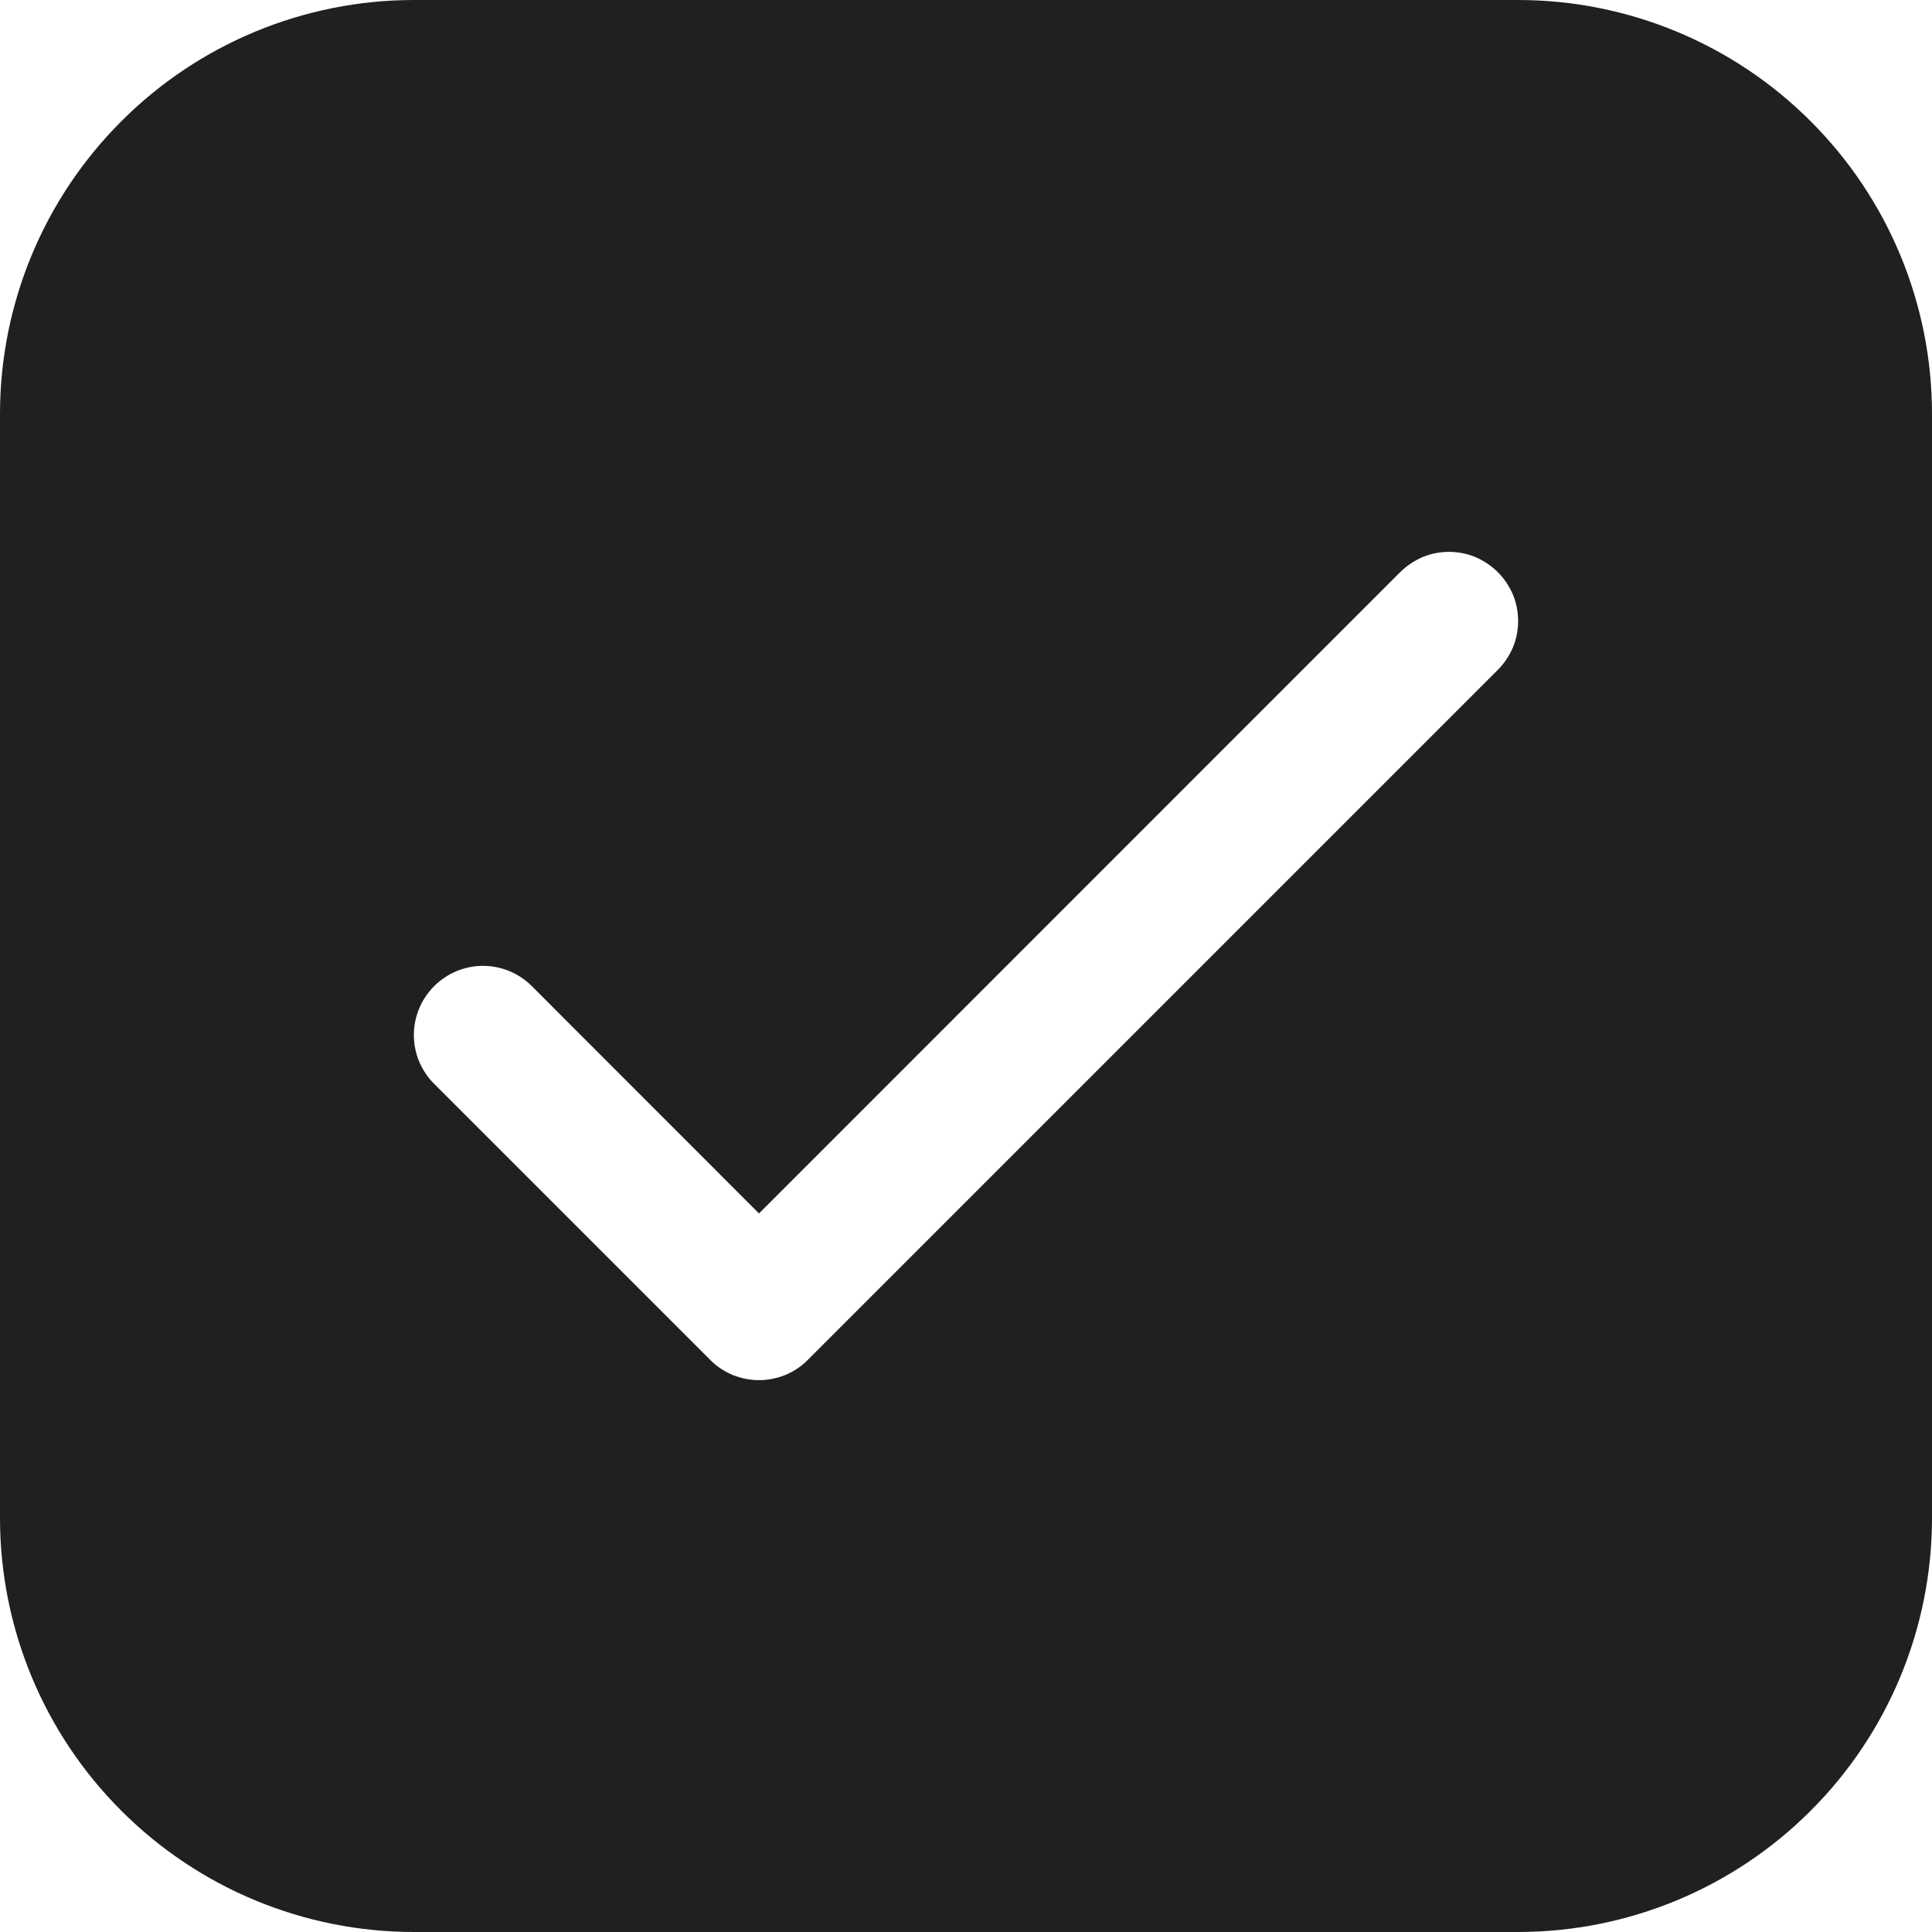 <svg width="14" height="14" viewBox="0 0 14 14" fill="none" xmlns="http://www.w3.org/2000/svg">
<path d="M3 0C2.204 0 1.441 0.316 0.879 0.879C0.316 1.441 0 2.204 0 3V11C0 11.796 0.316 12.559 0.879 13.121C1.441 13.684 2.204 14 3 14H11C11.796 14 12.559 13.684 13.121 13.121C13.684 12.559 14 11.796 14 11V3C14 2.204 13.684 1.441 13.121 0.879C12.559 0.316 11.796 0 11 0H3ZM10.854 4.854L5.854 9.854C5.808 9.901 5.752 9.938 5.692 9.963C5.631 9.988 5.566 10.001 5.5 10.001C5.434 10.001 5.369 9.988 5.308 9.963C5.248 9.938 5.192 9.901 5.146 9.854L3.146 7.854C3.052 7.76 2.999 7.633 2.999 7.5C2.999 7.367 3.052 7.24 3.146 7.146C3.24 7.052 3.367 6.999 3.5 6.999C3.633 6.999 3.76 7.052 3.854 7.146L5.5 8.793L10.146 4.146C10.193 4.1 10.248 4.063 10.308 4.037C10.369 4.012 10.434 3.999 10.5 3.999C10.566 3.999 10.631 4.012 10.692 4.037C10.752 4.063 10.807 4.1 10.854 4.146C10.9 4.192 10.937 4.248 10.963 4.308C10.988 4.369 11.001 4.434 11.001 4.5C11.001 4.566 10.988 4.631 10.963 4.692C10.937 4.752 10.9 4.808 10.854 4.854Z" fill="#202020"/>
</svg>
